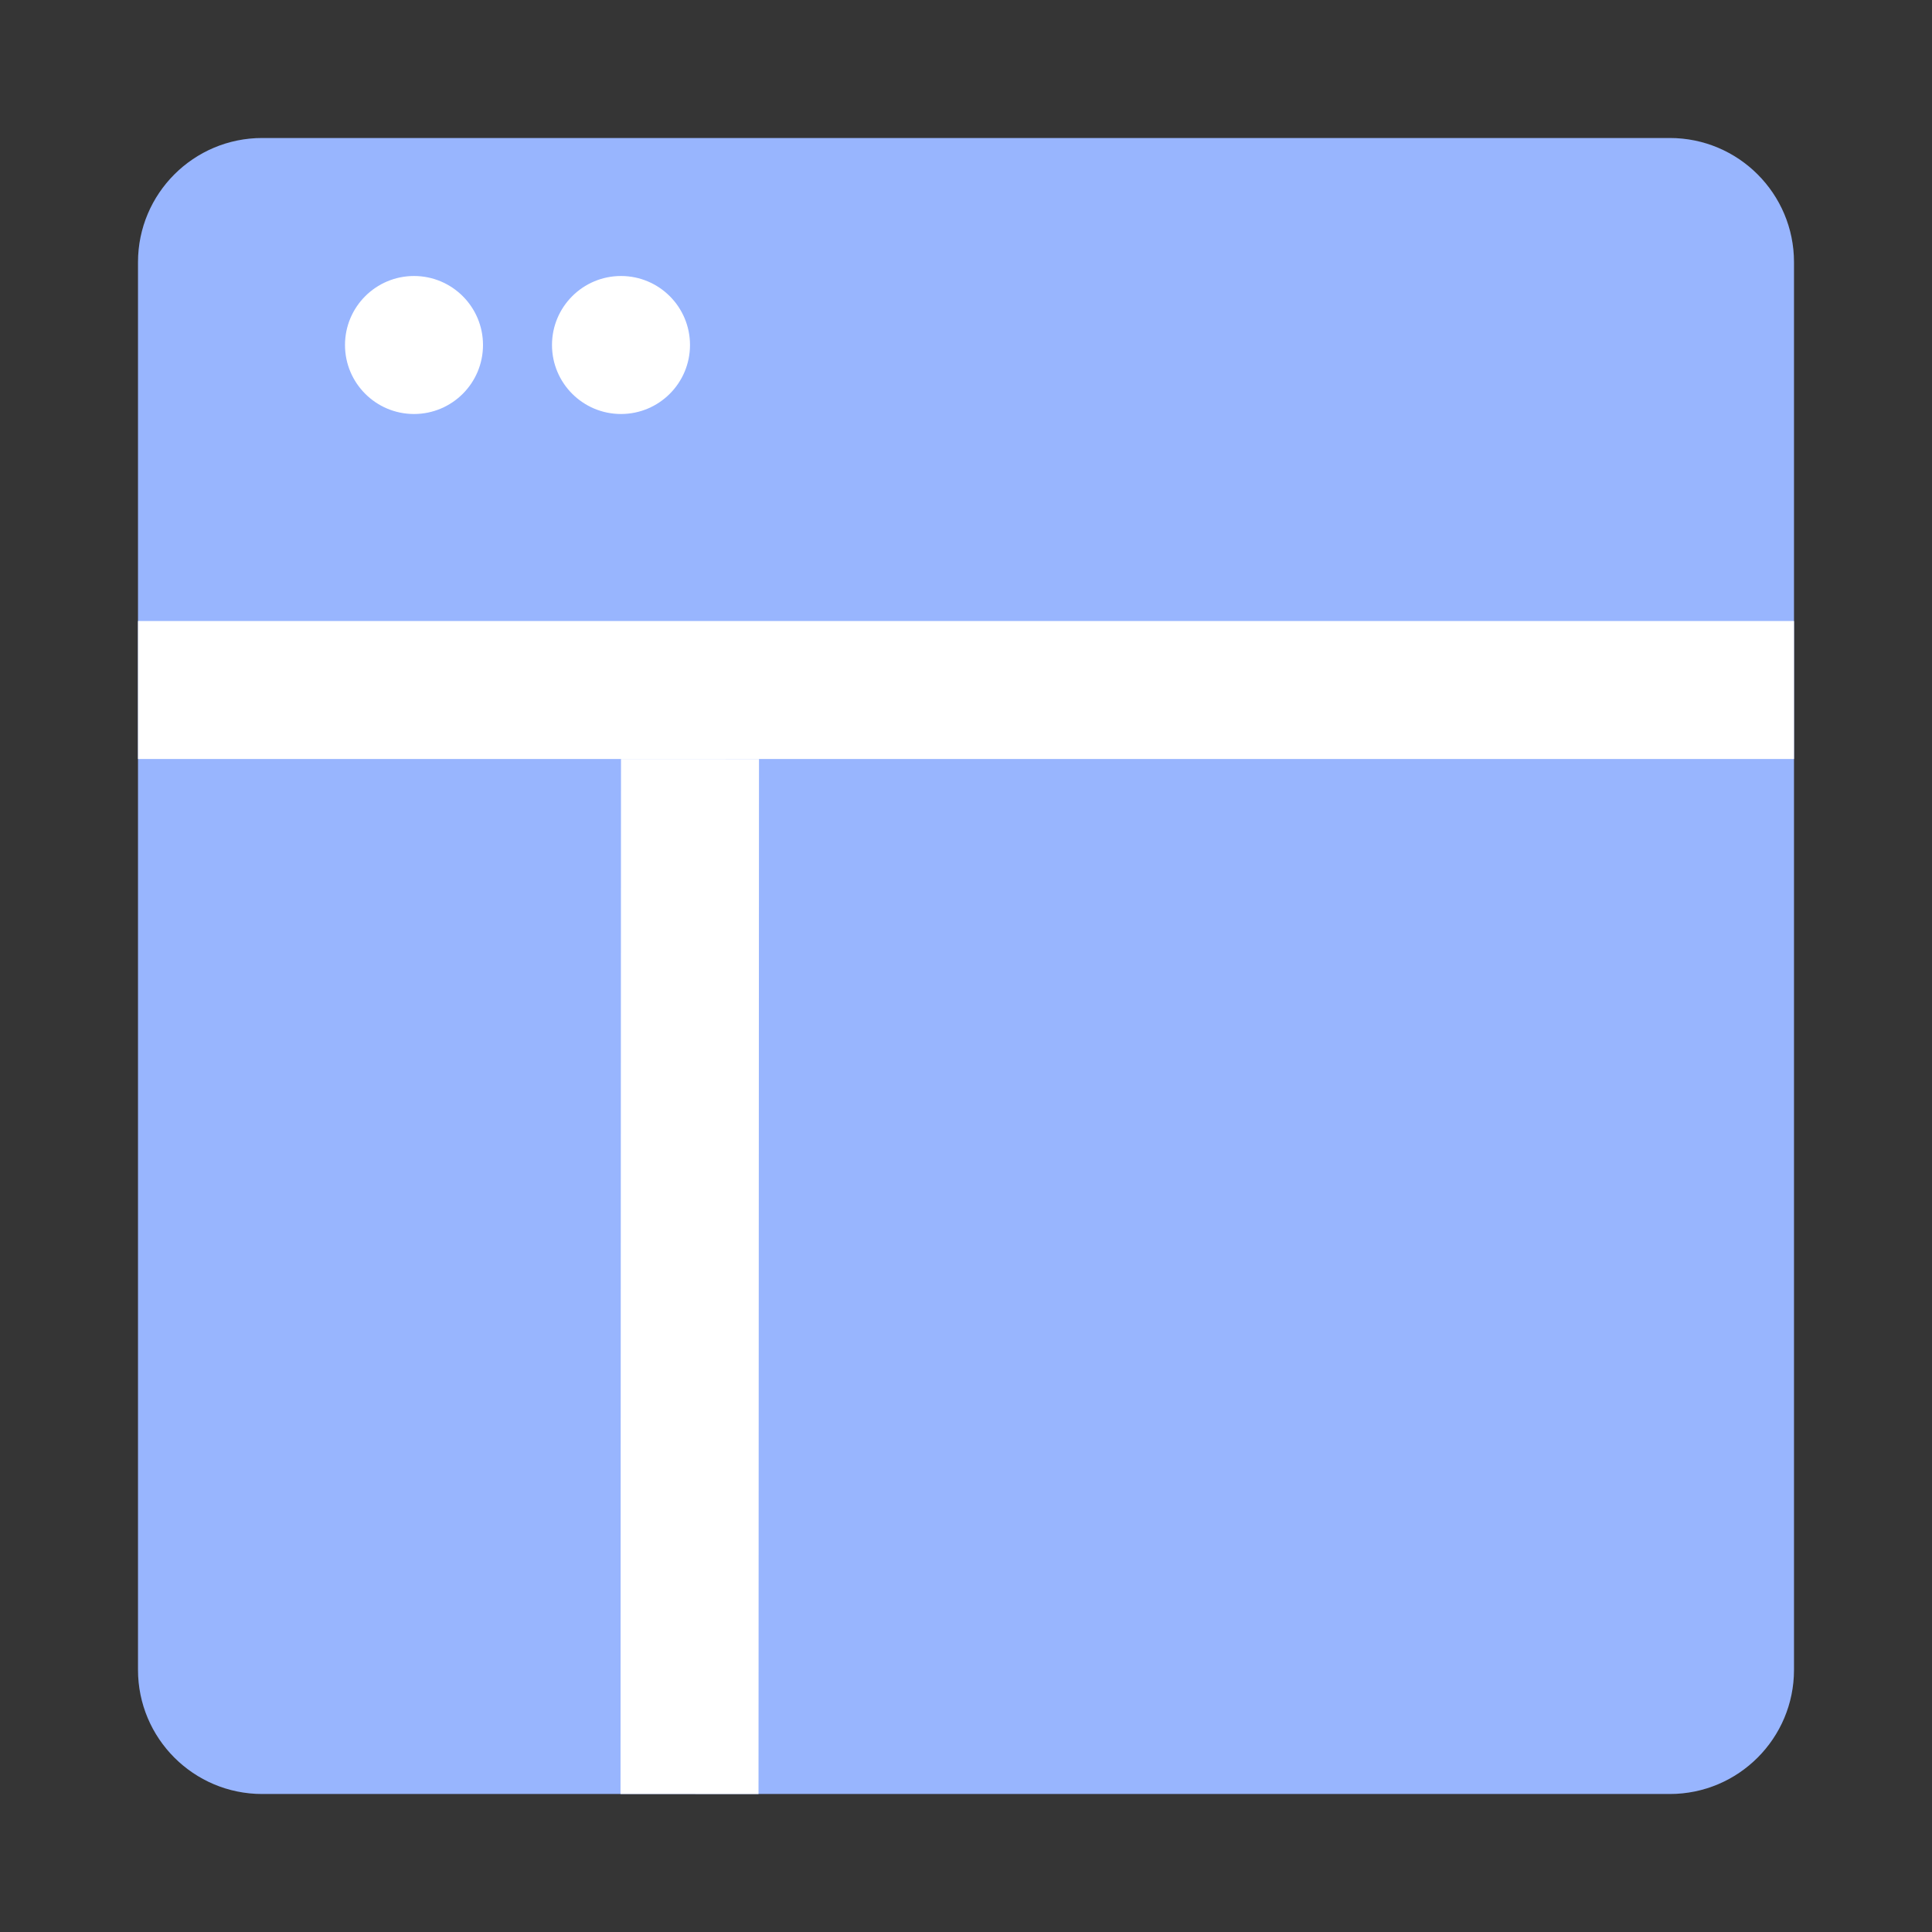 <svg width="28" height="28" viewBox="0 0 28 28" fill="none" xmlns="http://www.w3.org/2000/svg">
    <rect x="0" y="0" width="28" height="28" fill="#333333" stroke="none"/>
    <path d="M28 0H0V28H28V0Z" fill="white" fill-opacity="0.01" />
    <path d="M24.2 2H3.8C2.806 2 2 2.806 2 3.8V24.2C2 25.194 2.806 26 3.8 26H24.2C25.194 26 26 25.194 26 24.2V3.8C26 2.806 25.194 2 24.2 2Z" fill="#98B5FE" />
    <path d="M2 10L26 10" stroke="white" stroke-width="2" stroke-linejoin="round" />
    <path d="M9.993 26L10 11" stroke="white" stroke-width="2" stroke-linejoin="round" />
    <circle cx="6" cy="5" r="1" fill="white" />
    <circle cx="9" cy="5" r="1" fill="white" />
</svg>